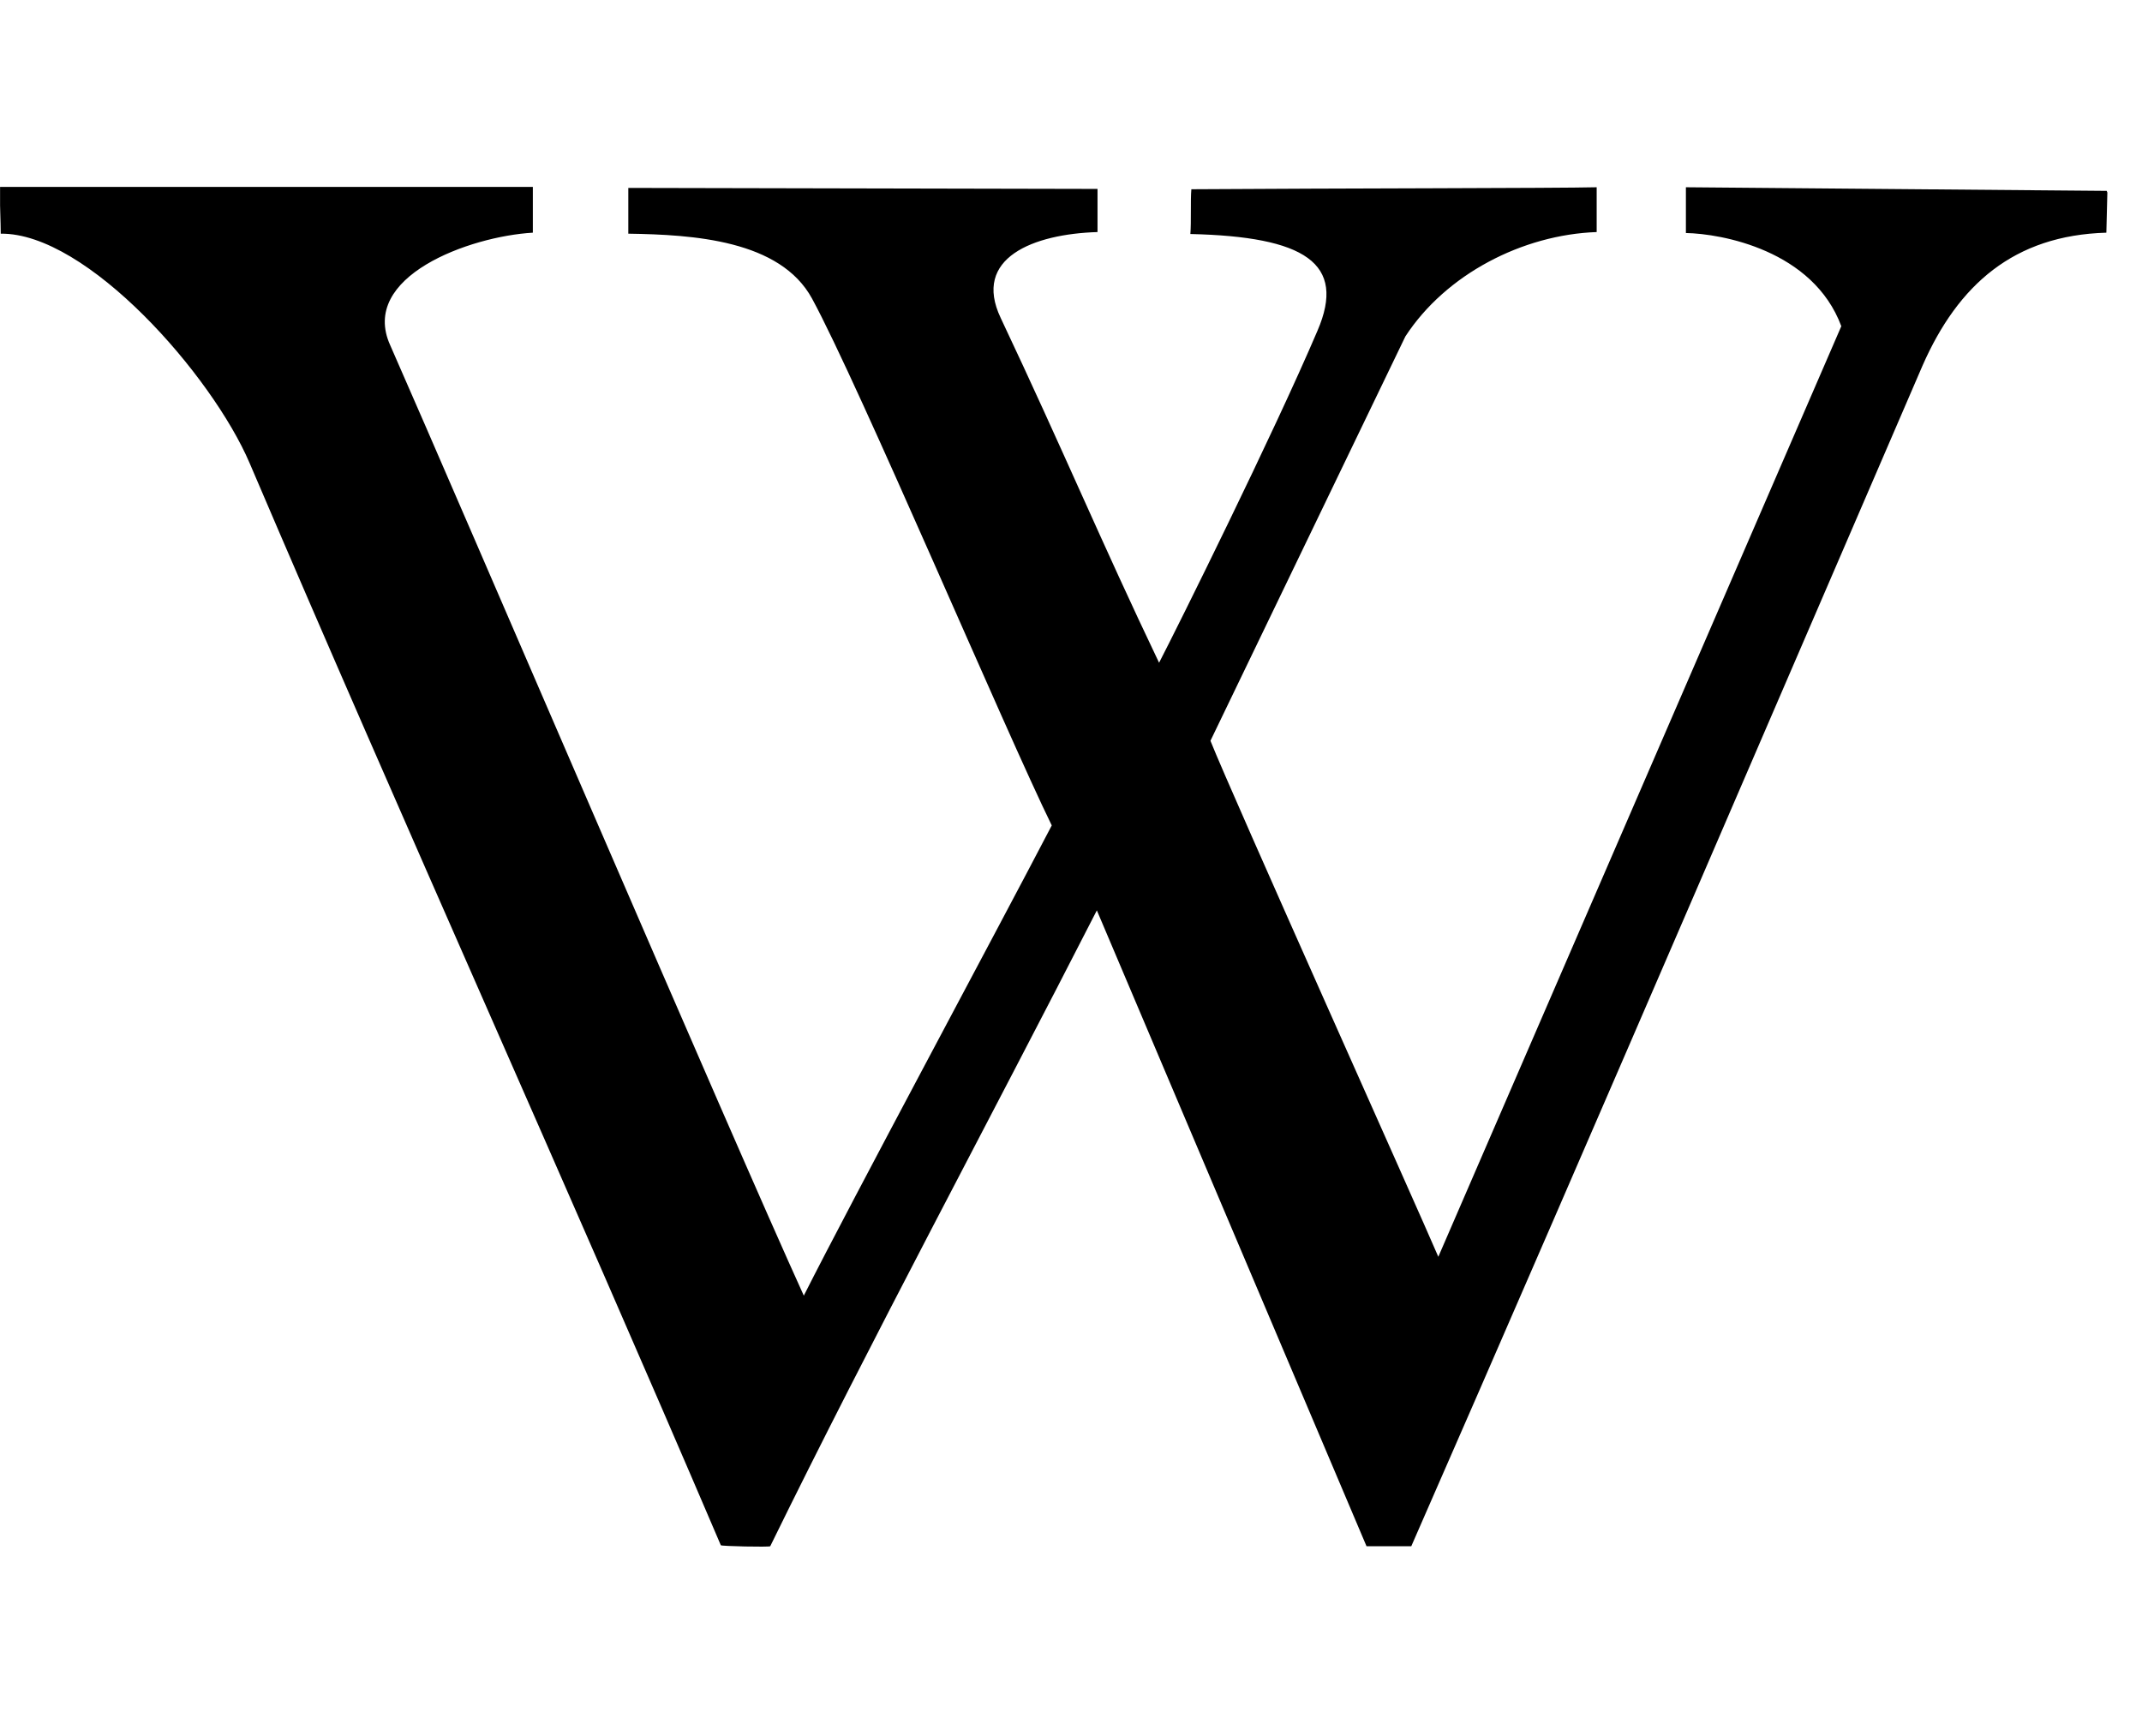 <svg width="58" height="47" viewBox="0 0 58 47" fill="none" xmlns="http://www.w3.org/2000/svg">
<g clip-path="url(#clip0_201_6337)">
<path d="M57.062 5.213L57.035 6.3C54.53 6.372 53.023 7.709 52.06 9.893C49.831 15.047 42.851 31.291 38.214 41.865H37.002L29.7 24.649C26.802 30.319 23.611 36.239 20.856 41.865C20.829 41.892 19.518 41.865 19.518 41.838C15.337 32.058 10.95 22.349 6.76 12.541C5.744 10.161 2.356 6.3 0.02 6.327C0.02 6.051 -0.007 5.436 -0.007 5.061H14.428V6.3C12.716 6.399 9.72 7.486 10.567 9.35C12.52 13.781 19.804 30.774 21.765 35.08C23.102 32.432 26.918 25.344 28.479 22.349C27.239 19.825 23.254 10.411 21.988 8.084C21.123 6.497 18.77 6.354 17.013 6.327V5.088L29.718 5.115V6.283C27.988 6.336 26.321 6.978 27.097 8.61C28.782 12.176 29.825 14.681 31.385 17.944C31.884 16.981 34.479 11.757 35.673 8.957C36.467 7.121 35.326 6.407 32.232 6.336C32.259 6.015 32.232 5.418 32.259 5.124C36.217 5.097 42.164 5.097 43.234 5.07V6.283C41.228 6.354 39.151 7.424 38.054 9.109L32.776 20.057C33.346 21.493 38.419 32.789 38.946 34.028L49.858 8.832C49.092 6.773 46.613 6.327 45.65 6.309V5.07L57.044 5.168L57.062 5.213Z" fill="black"/>
</g>
<defs>
<clipPath id="clip0_201_6337">
<rect width="57.06" height="45.648" fill="white" transform="translate(0.002 0.648)"/>
</clipPath>
</defs>
</svg>
